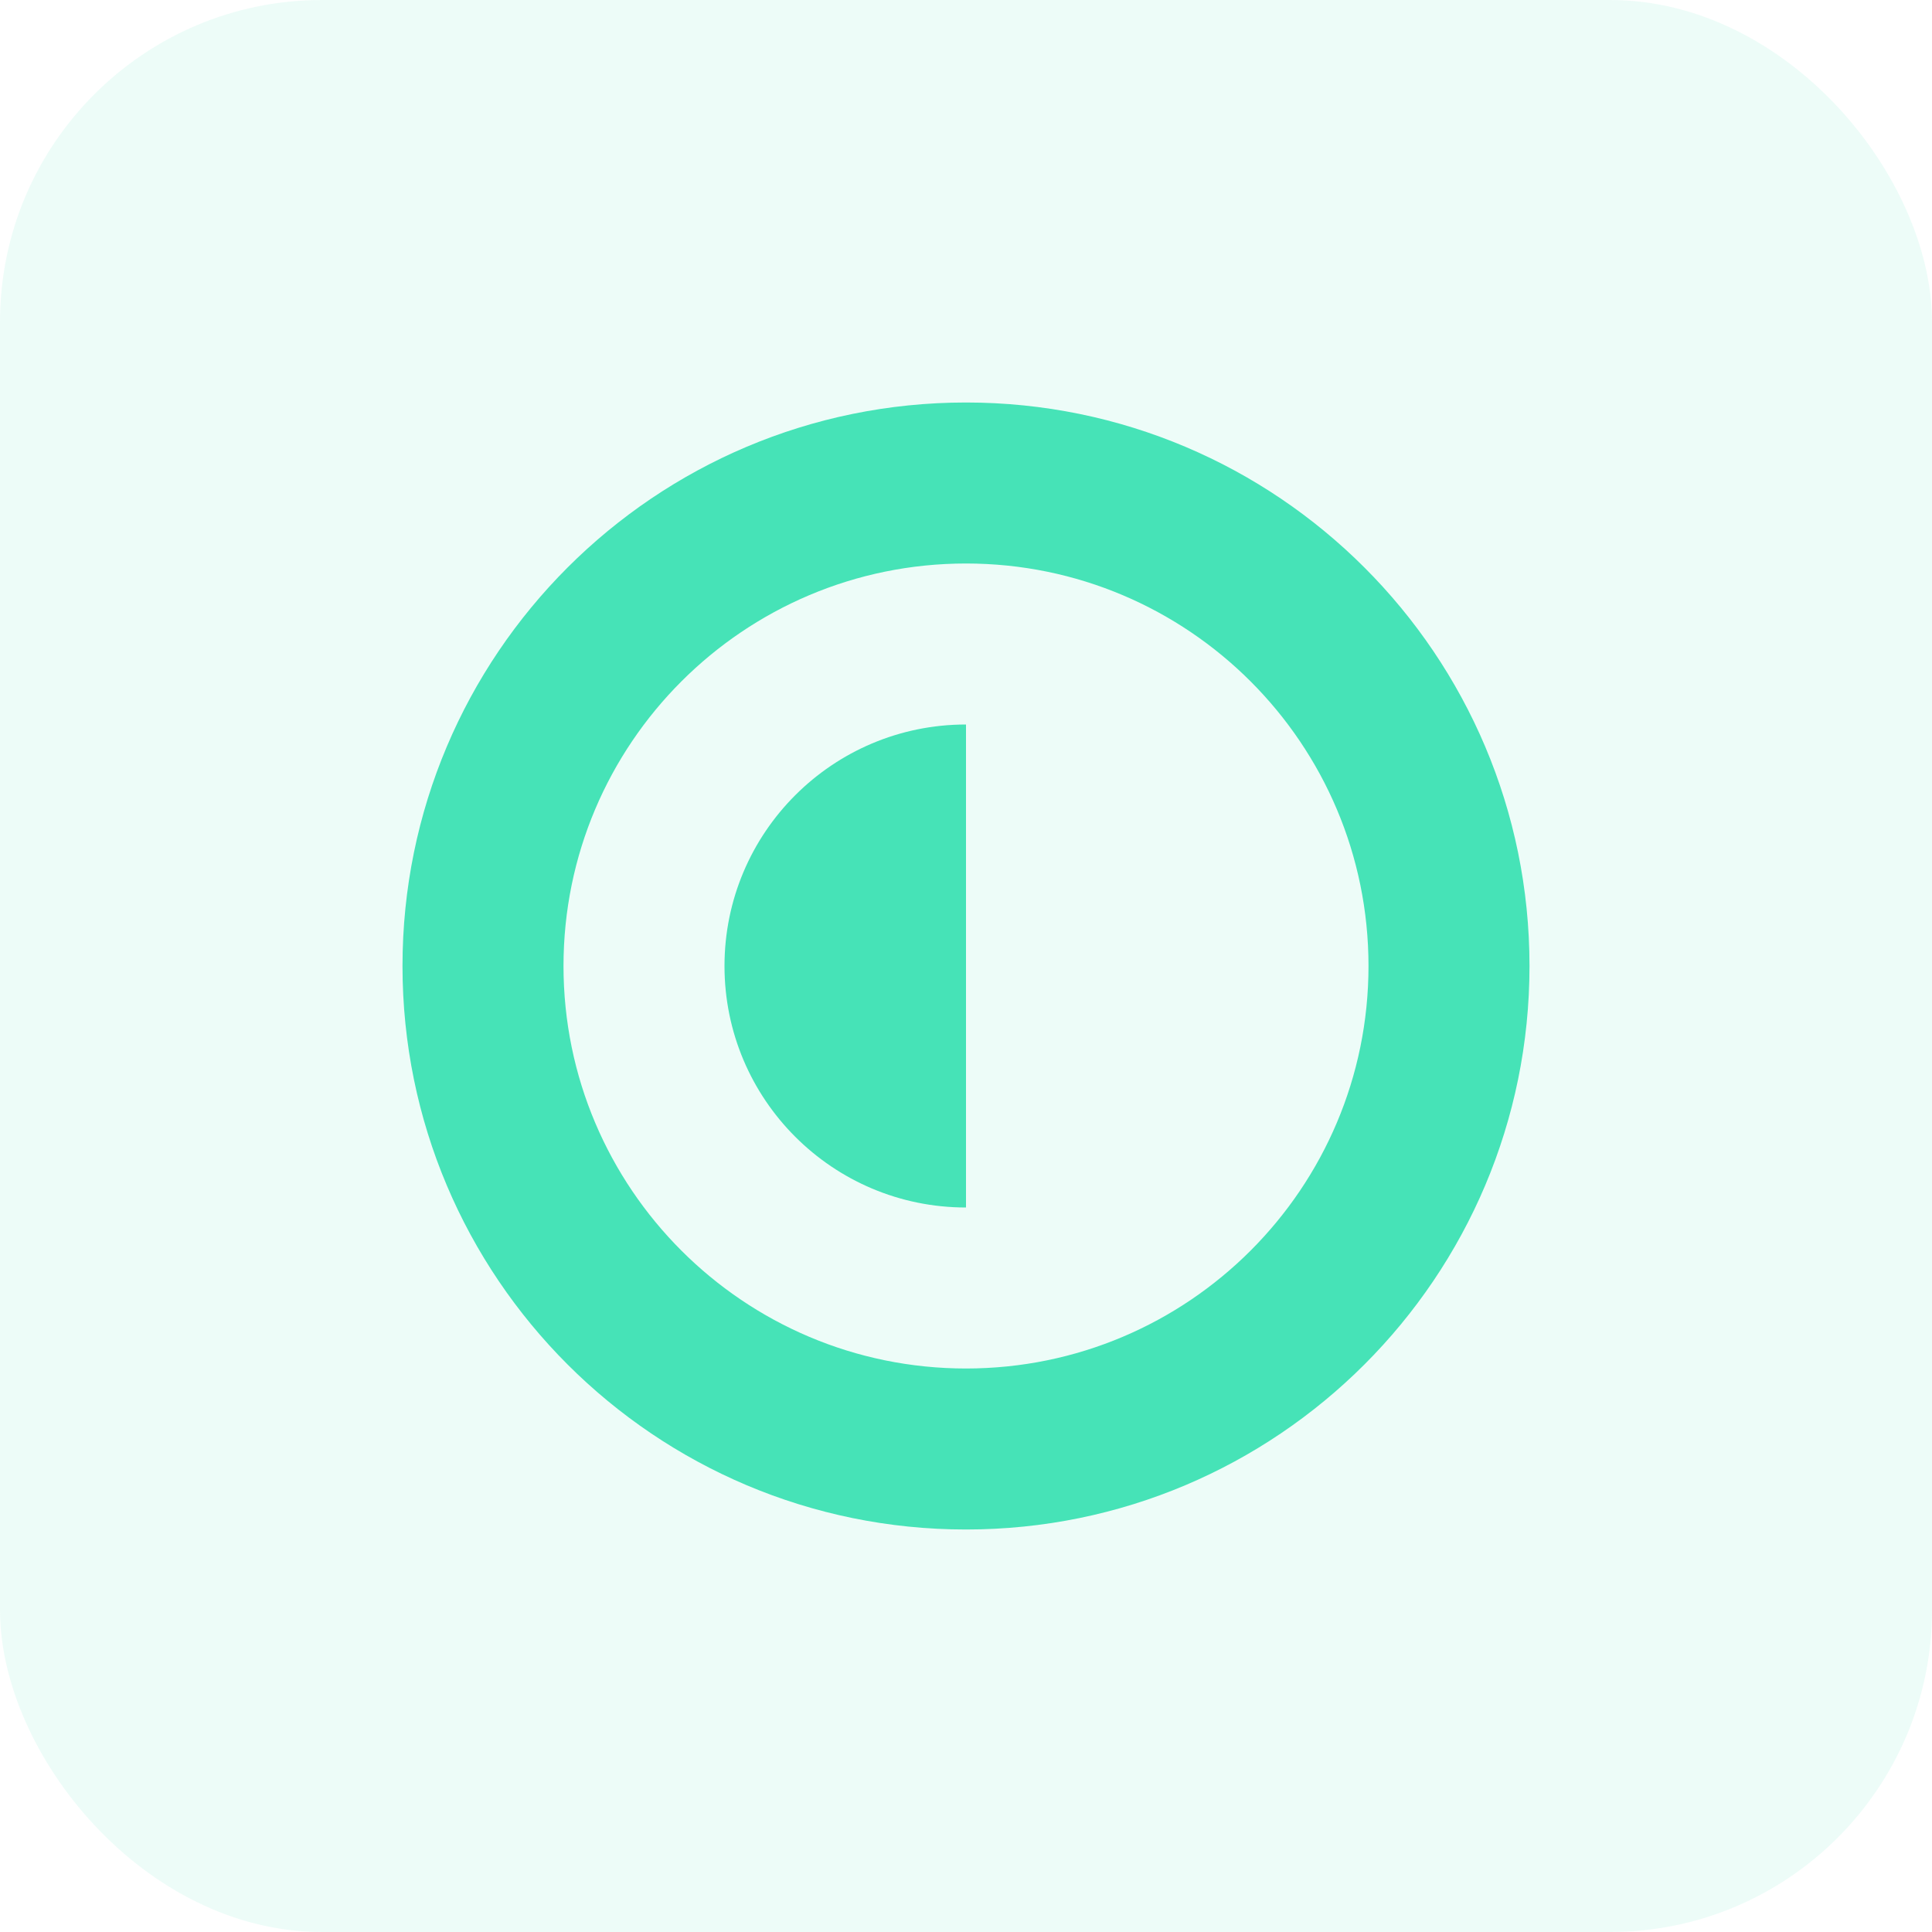 <?xml version="1.0" encoding="UTF-8" standalone="no"?>
<svg width="24" height="24" viewBox="0 0 24 24" fill="none" xmlns="http://www.w3.org/2000/svg">
  <rect width="24" height="24" rx="4" fill="#46E3B7" opacity="0.1"/>
  <path fill-rule="evenodd" clip-rule="evenodd" d="M12 5C8.134 5 5 8.134 5 12C5 15.866 8.134 19 12 19C15.866 19 19 15.866 19 12C19 8.134 15.866 5 12 5ZM12 7C9.239 7 7 9.239 7 12C7 14.761 9.239 17 12 17C14.761 17 17 14.761 17 12C17 9.239 14.761 7 12 7Z" fill="#46E3B7"/>
  <path d="M12 9C10.343 9 9 10.343 9 12C9 13.657 10.343 15 12 15V9Z" fill="#46E3B7"/>
</svg> 